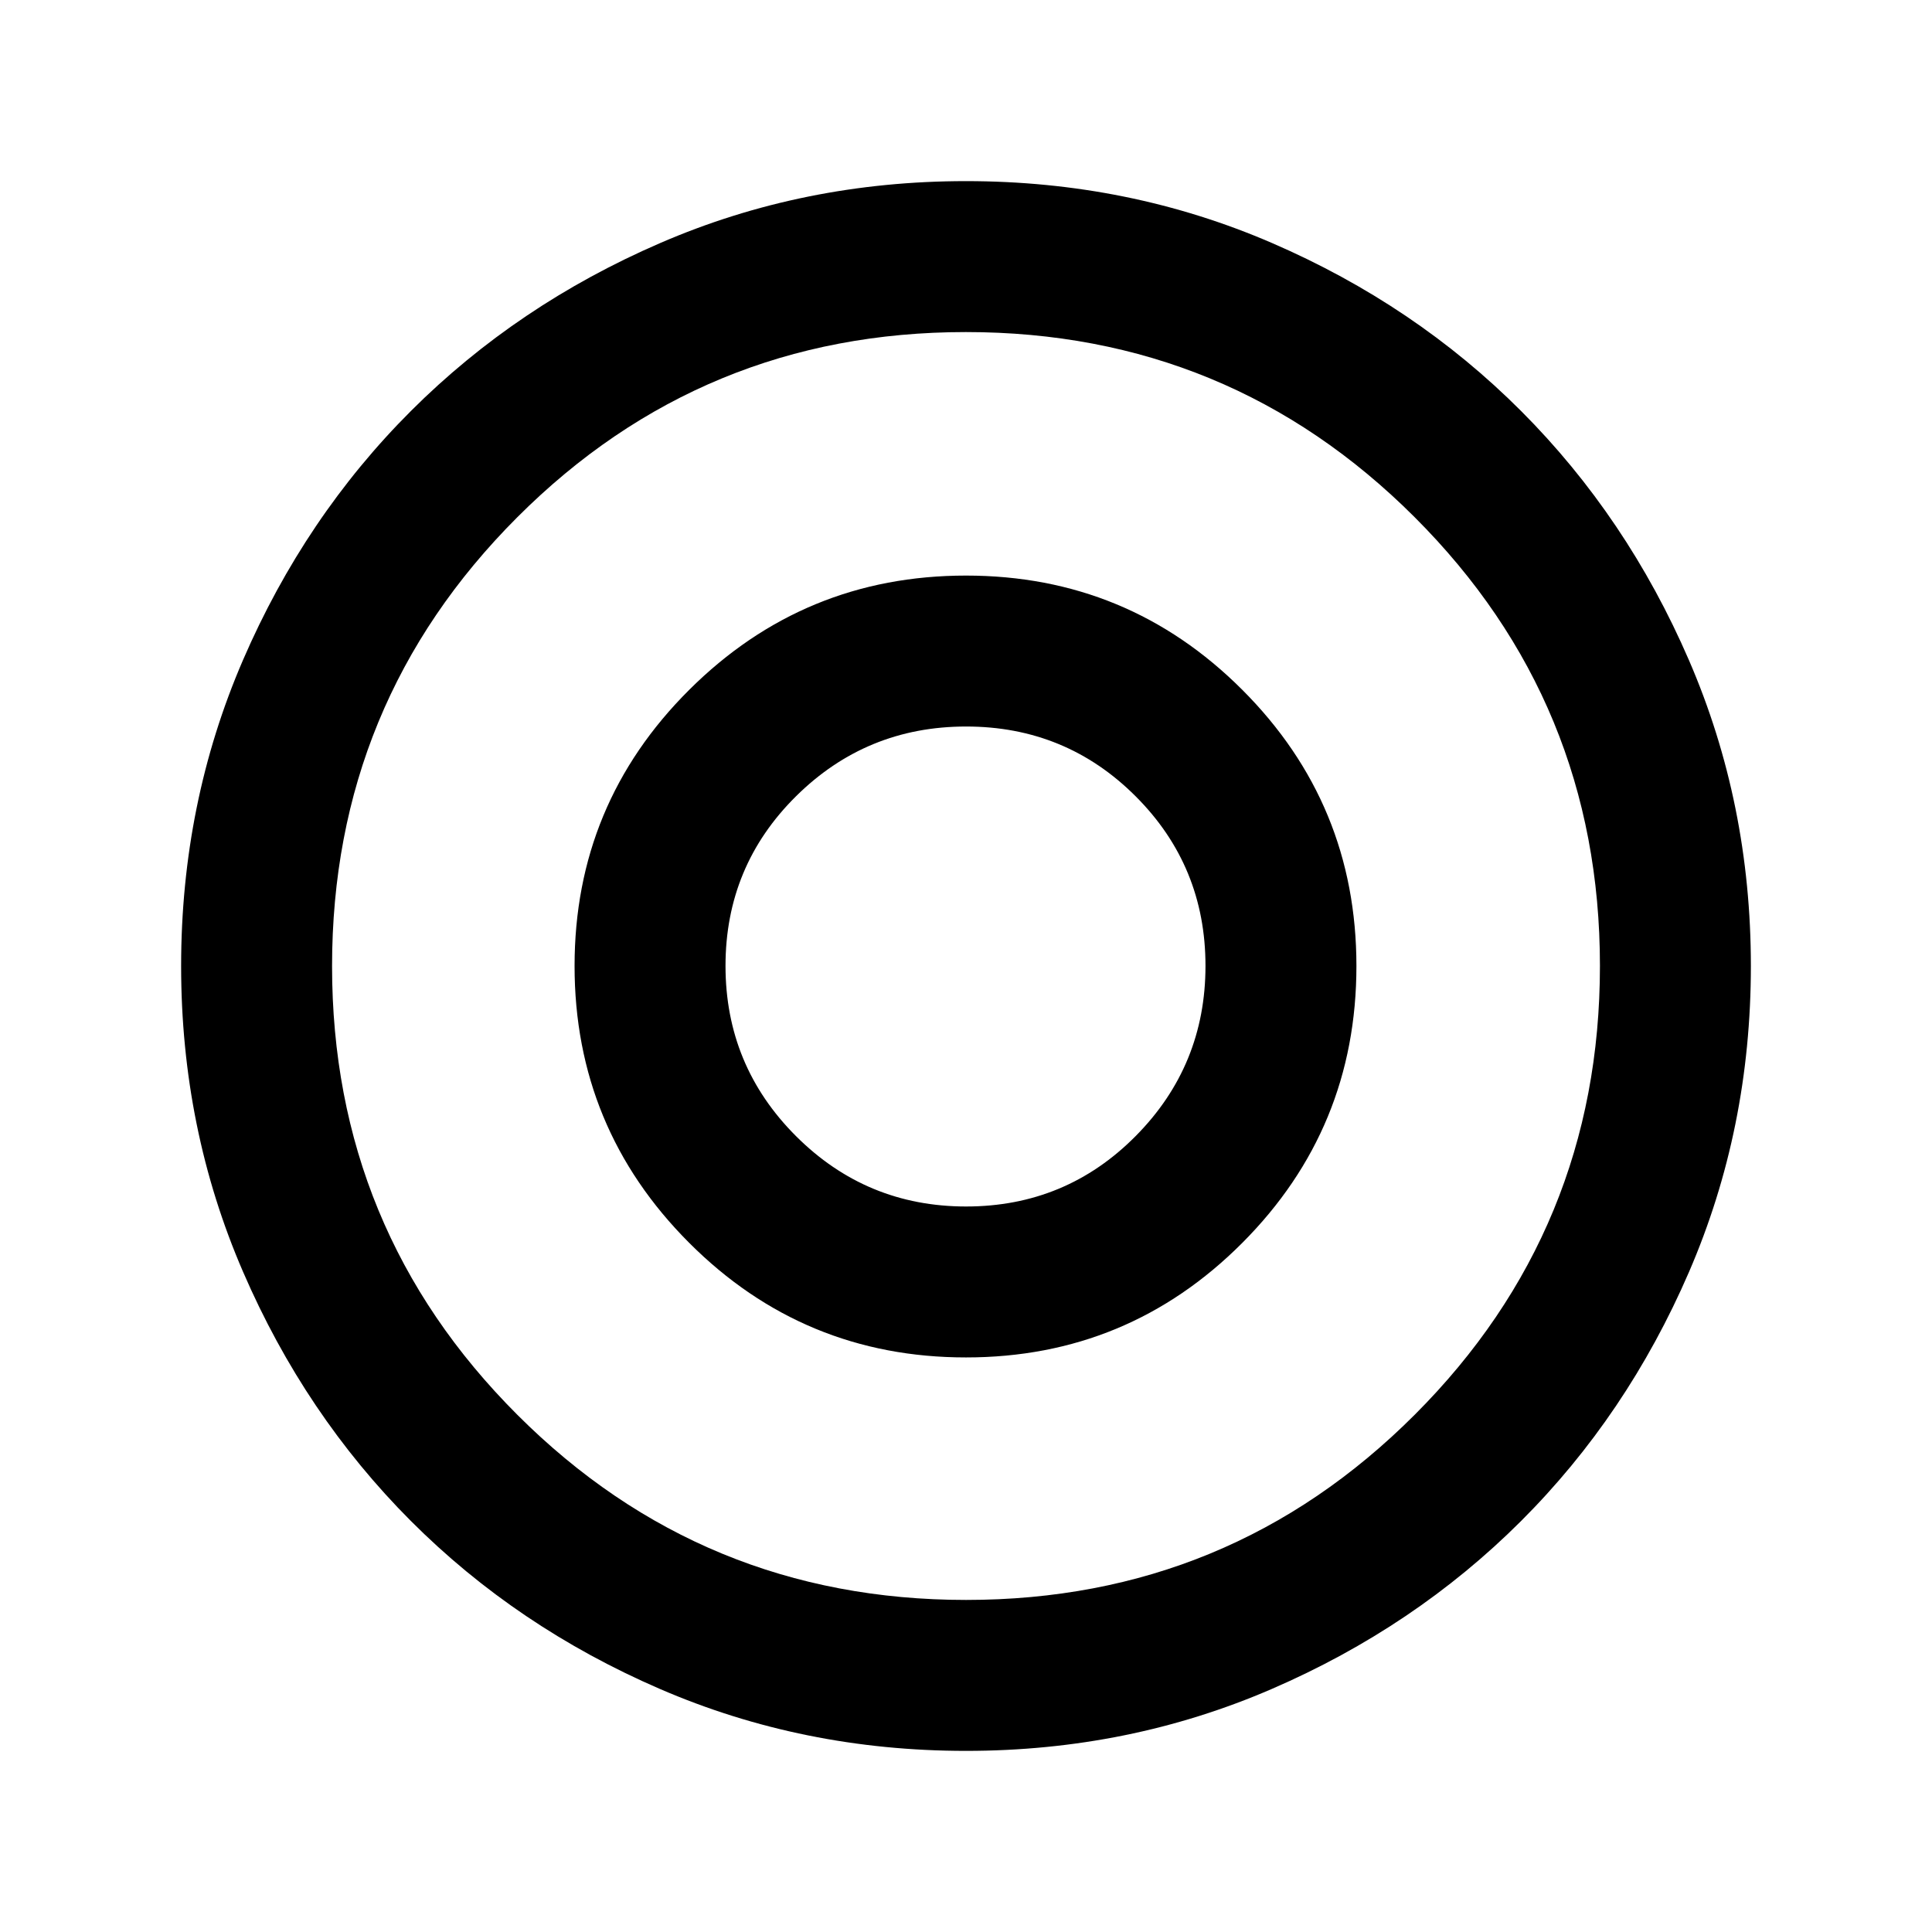 <svg xmlns="http://www.w3.org/2000/svg" height="24" viewBox="0 -960 960 960" width="24"><path d="M480.06-360.5q-49.56 0-84.56-35t-35-84.56q0-49.56 35-84.25T480.06-599q49.56 0 84.25 34.69T599-480.06q0 49.56-34.69 84.56t-84.25 35ZM480-90q-80.91 0-152.07-30.76-71.15-30.77-123.79-83.5Q151.5-257 120.75-328.09 90-399.17 90-480q0-80.91 30.76-152.07 30.77-71.15 83.5-123.79Q257-808.5 328.09-839.25 399.17-870 480-870q80.91 0 152.07 30.76 71.15 30.77 123.79 83.5Q808.5-703 839.25-631.91 870-560.83 870-480q0 80.91-30.76 152.07-30.77 71.15-83.5 123.79Q703-151.5 631.91-120.75 560.83-90 480-90Zm.06-75Q611-165 703-257.06q92-92.05 92-223Q795-611 702.94-703q-92.05-92-223-92Q349-795 257-702.94q-92 92.05-92 223Q165-349 257.06-257q92.05 92 223 92ZM480-480Zm0 194.5q80.51 0 137.26-56.89Q674-399.28 674-480q0-80.51-56.74-137.26Q560.51-674 480.01-674q-80.51 0-137.51 56.74-57 56.75-57 137.25 0 80.51 56.89 137.51 56.89 57 137.61 57Z"/></svg>